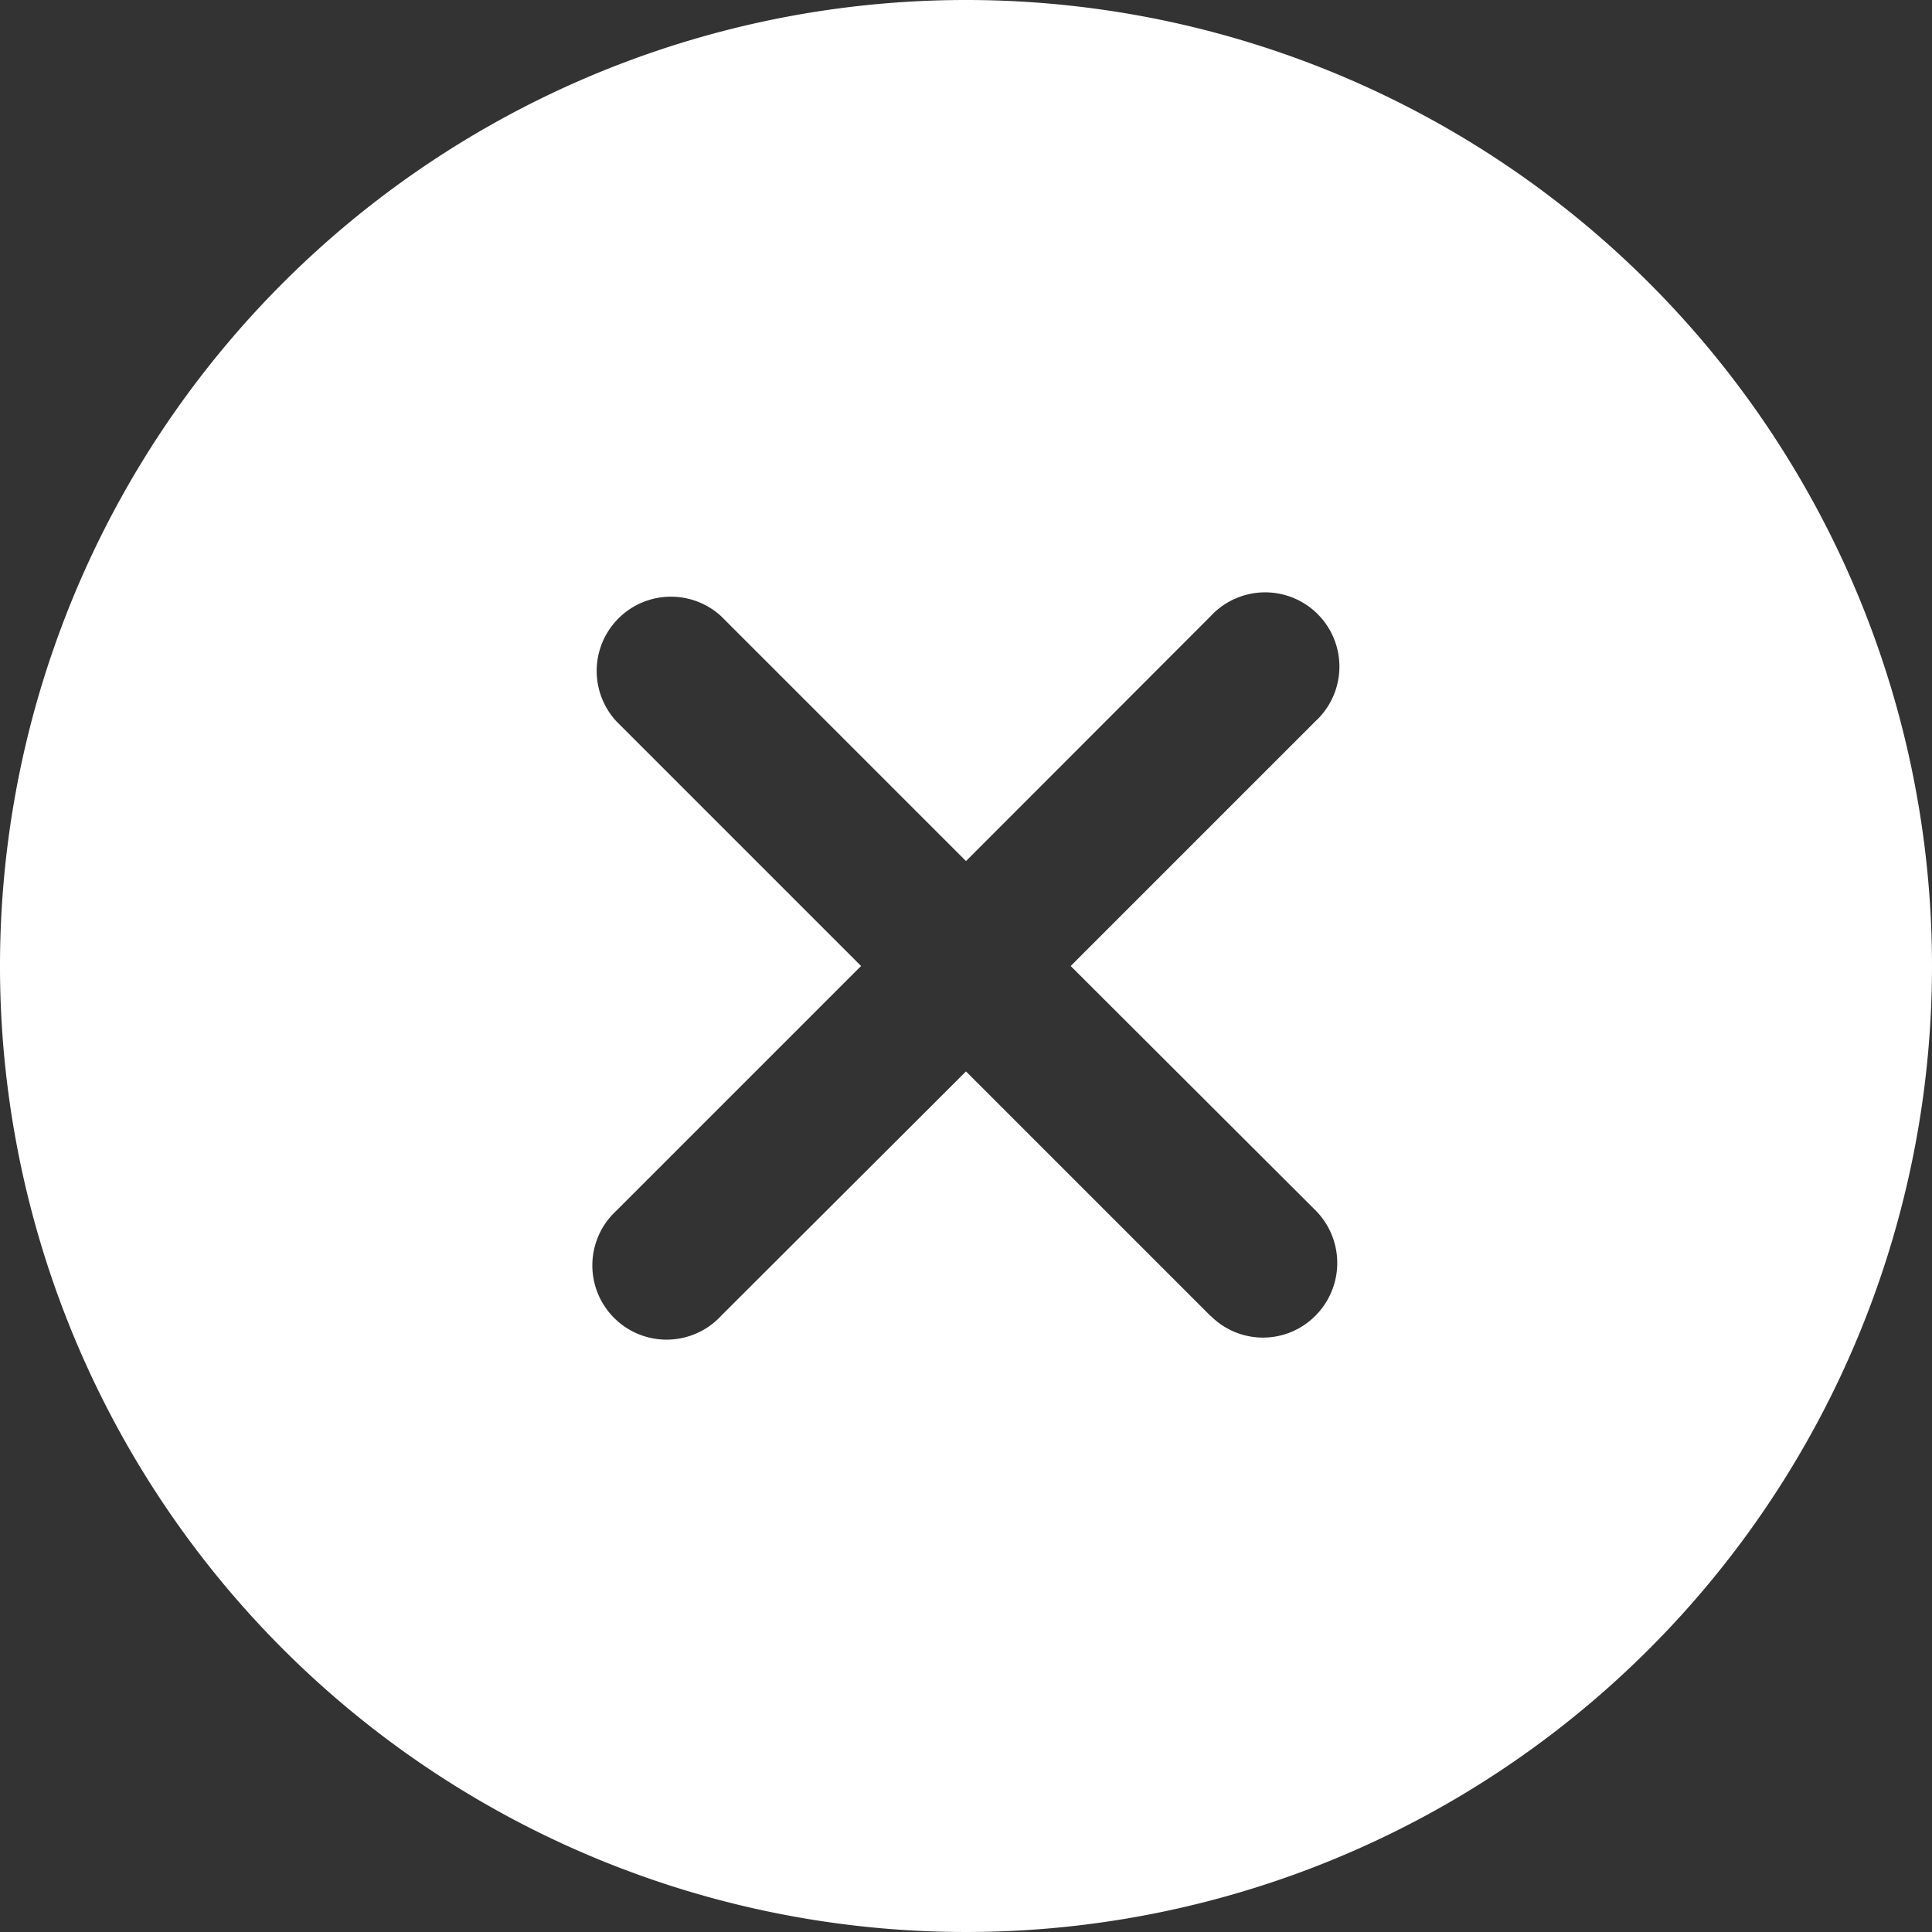 <svg xmlns="http://www.w3.org/2000/svg" width="16" height="16" viewBox="0 0 16 16">
  <rect x="0" y="0" width="16" height="16" fill="#333333" stroke="none"/>
  <path id="Icon_ionic-ios-close-circle" data-name="Icon ionic-ios-close-circle" d="M11.375,3.375a8,8,0,1,0,8,8A8,8,0,0,0,11.375,3.375Zm2.027,10.9-2.027-2.027L9.348,14.271a.615.615,0,1,1-.869-.869l2.027-2.027L8.479,9.348a.615.615,0,0,1,.869-.869l2.027,2.027L13.4,8.479a.615.615,0,1,1,.869.869l-2.027,2.027L14.271,13.4a.618.618,0,0,1,0,.869A.611.611,0,0,1,13.4,14.271Z" transform="translate(-3.375 -3.375)" fill="#fff"/>
</svg>
